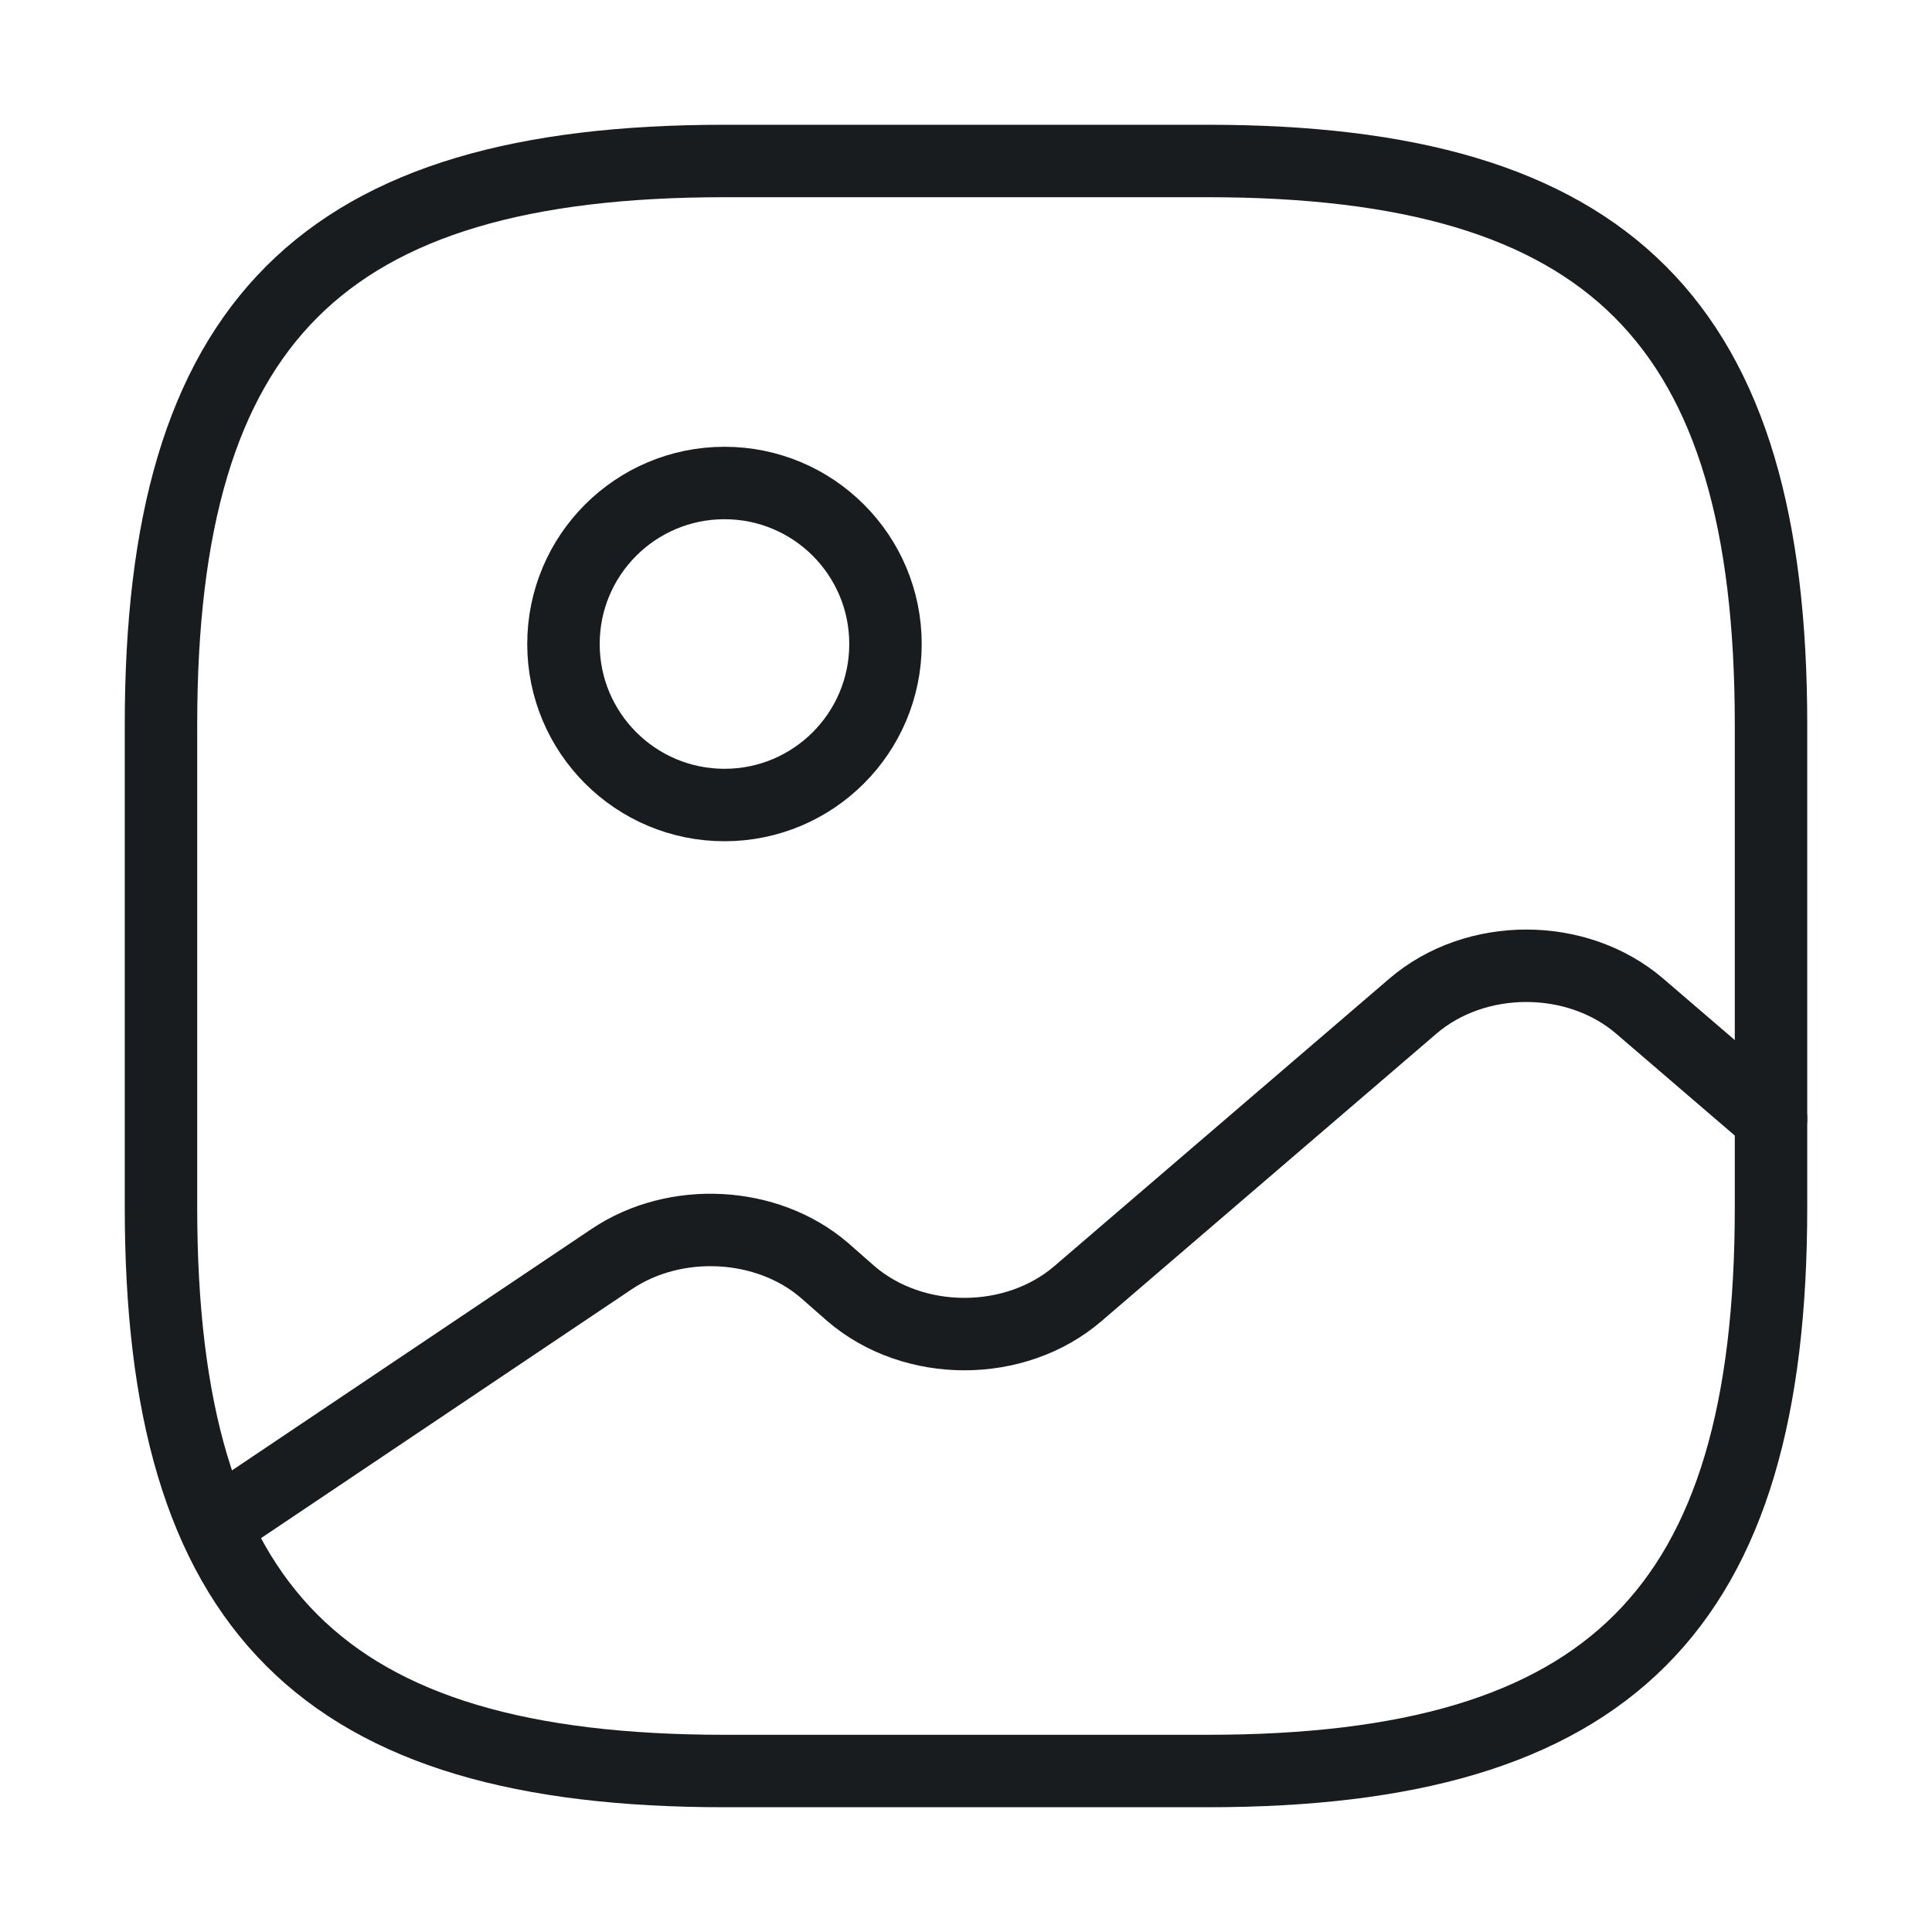 <svg width="40" height="40" viewBox="0 0 40 40" fill="none" xmlns="http://www.w3.org/2000/svg">
<g id="vuesax/linear/gallery">
<g id="gallery">
<path id="Vector" d="M15 36.667H25C33.334 36.667 36.667 33.334 36.667 25V15C36.667 6.667 33.334 3.333 25 3.333H15C6.667 3.333 3.333 6.667 3.333 15V25C3.333 33.334 6.667 36.667 15 36.667Z" stroke="#191C1F" stroke-width="1.5" stroke-linecap="round" stroke-linejoin="round"/>
<path id="Vector_2" d="M15 16.667C16.841 16.667 18.333 15.174 18.333 13.333C18.333 11.492 16.841 10 15 10C13.159 10 11.666 11.492 11.666 13.333C11.666 15.174 13.159 16.667 15 16.667Z" stroke="#191C1F" stroke-width="1.5" stroke-linecap="round" stroke-linejoin="round"/>
<path id="Vector_3" d="M4.45 31.583L12.667 26.066C13.983 25.183 15.883 25.283 17.067 26.3L17.617 26.783C18.917 27.9 21.017 27.9 22.317 26.783L29.25 20.833C30.55 19.716 32.65 19.716 33.95 20.833L36.667 23.166" stroke="#191C1F" stroke-width="1.5" stroke-linecap="round" stroke-linejoin="round"/>
</g>
</g>
</svg>
